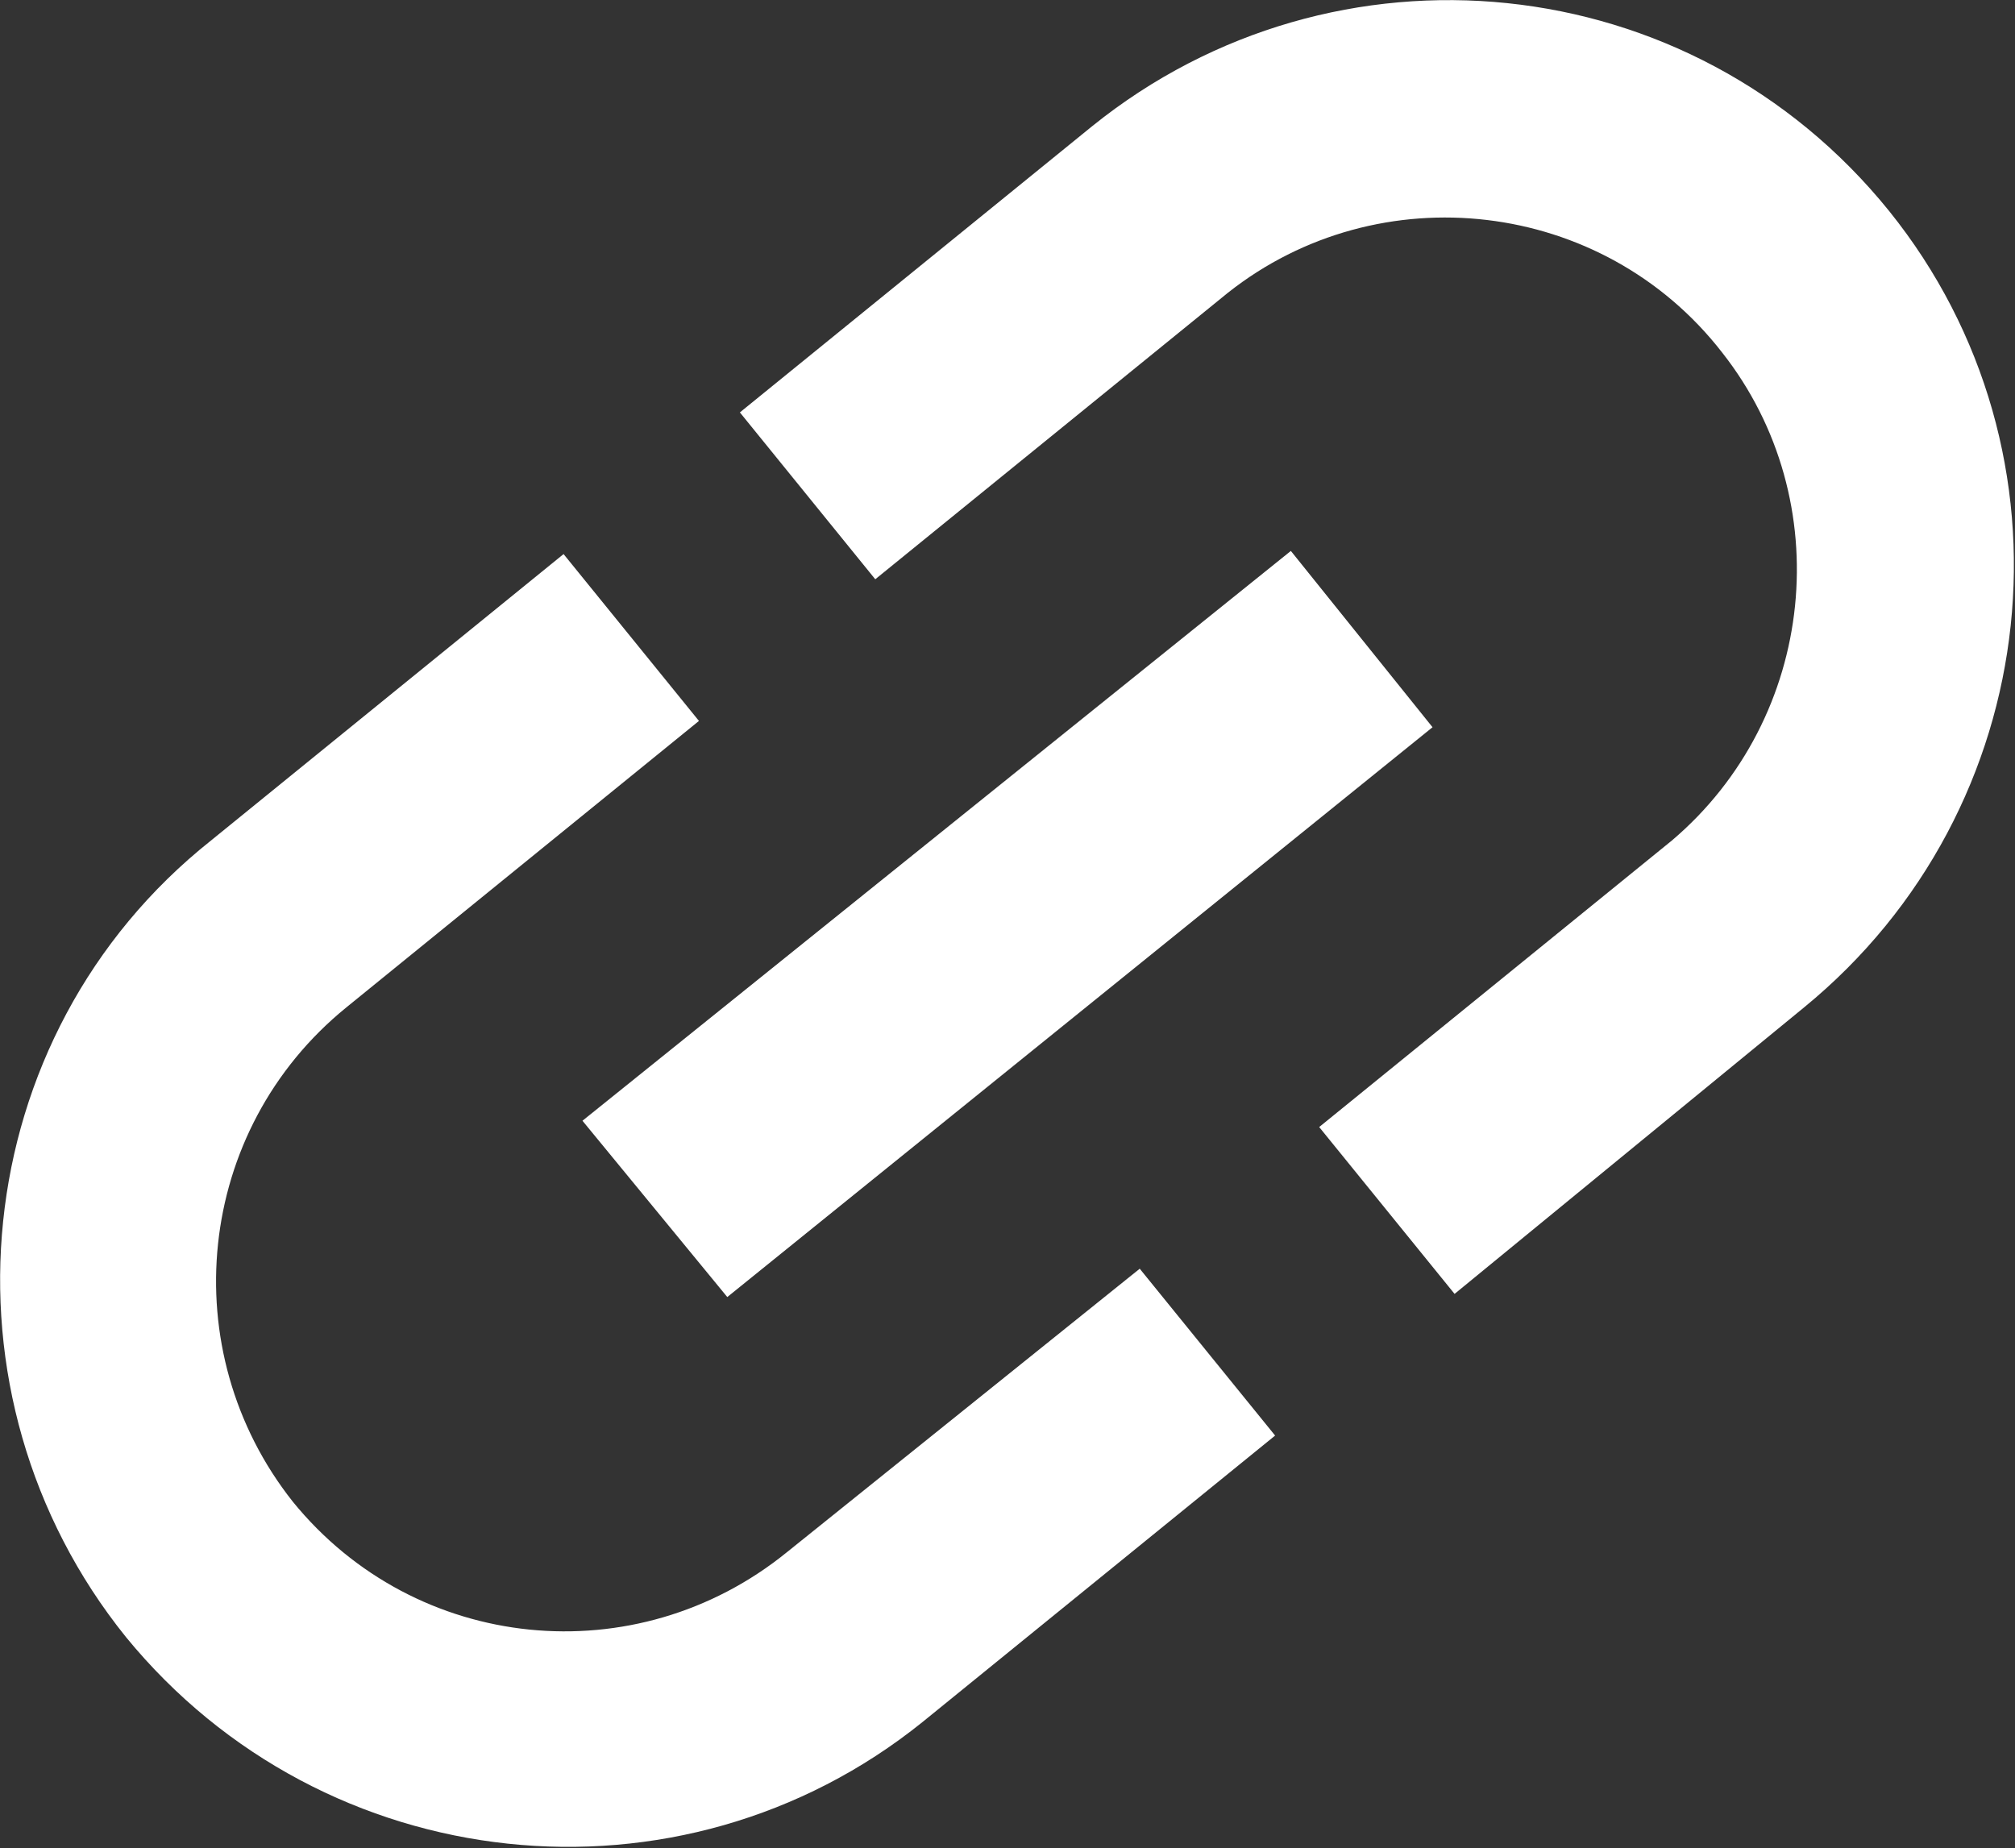 <?xml version="1.0" encoding="utf-8"?>
<!-- Generator: Adobe Illustrator 26.0.2, SVG Export Plug-In . SVG Version: 6.00 Build 0)  -->
<svg version="1.1" id="Laag_1" xmlns="http://www.w3.org/2000/svg" xmlns:xlink="http://www.w3.org/1999/xlink" x="0px" y="0px"
	 viewBox="0 0 64 58.7" style="enable-background:new 0 0 64 58.7;" xml:space="preserve">
<rect x="0" y="0" width="64" height="58.7" fill="#333333" stroke="none"/>
<style type="text/css">
	.st0{fill:#FFFFFF;}
</style>
<path id="ic_link_24px" class="st0" d="M9.3,47.7C5.5,42.9,6.2,35.9,11,32l11.2-9.1l-4.3-5.3L6.7,26.7C-1.1,32.9-2.2,44.3,4,52
	c6.3,7.7,17.6,8.9,25.3,2.7l11.2-9.1l-4.3-5.3L25,49.3C20.2,53.2,13.2,52.5,9.3,47.7z M23.1,41.2l22.4-18.1l-4.5-5.6L18.5,35.6
	L23.1,41.2z M34.7,4l-11.2,9.1l4.3,5.3L39,9.3c4.8-3.8,11.9-3,15.7,1.9c3.7,4.7,3,11.6-1.6,15.5l-11.2,9.1l4.3,5.3L57.3,32
	c7.7-6.3,8.9-17.6,2.7-25.3C53.7-1.1,42.4-2.2,34.7,4z"/>
</svg>
